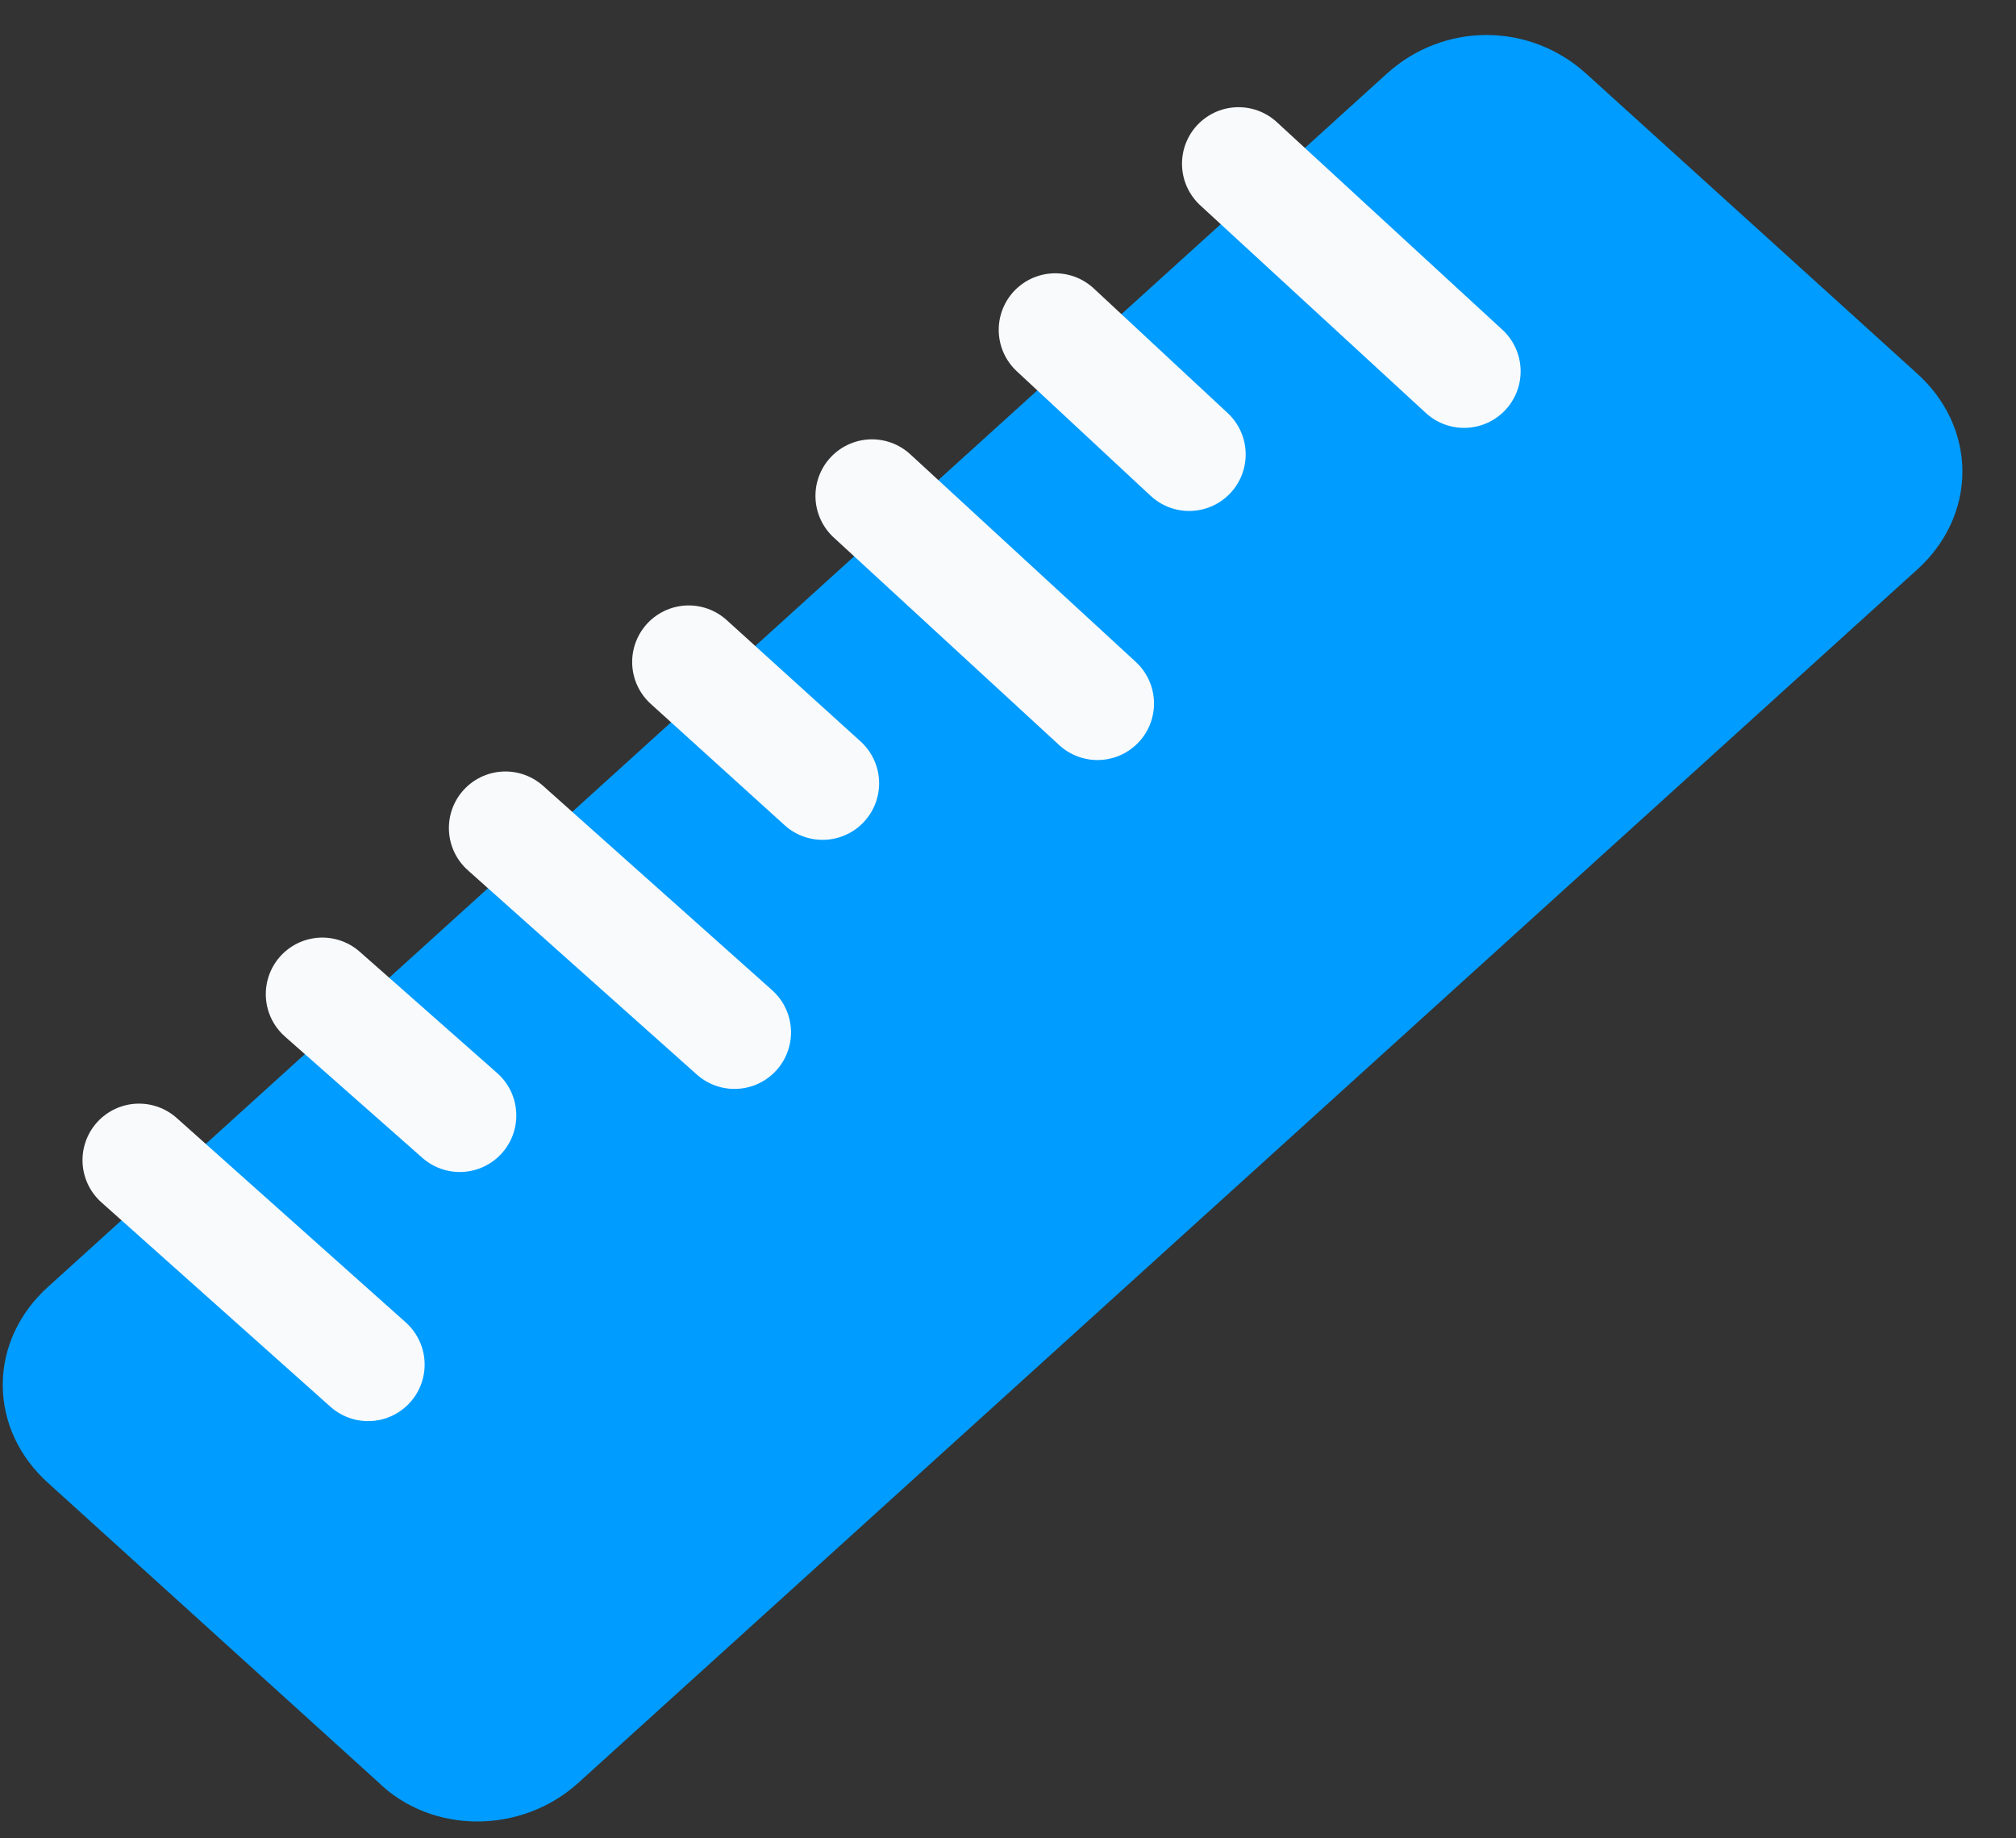 <svg width="34" height="31" viewBox="0 0 34 31" fill="none" xmlns="http://www.w3.org/2000/svg">
<rect x="0" y="0" width="34" height="31" fill="#333333" stroke="none"/>
<path d="M7.032 29.358L1.446 24.296C0.851 23.758 0.851 22.95 1.446 22.411L24.03 1.948C24.625 1.409 25.516 1.409 26.11 1.948L31.697 7.01C32.291 7.548 32.291 8.356 31.697 8.895L9.113 29.358C8.518 29.897 7.567 29.897 7.032 29.358Z" fill="#009CFF" stroke="#009CFF" stroke-width="1.907" stroke-miterlimit="10" stroke-linecap="round" stroke-linejoin="round"/>
<path d="M2.345 19.564L6.208 23.011" stroke="#F9FAFC" stroke-width="1.907" stroke-miterlimit="10" stroke-linecap="round" stroke-linejoin="round"/>
<path d="M8.524 13.963L12.387 17.409" stroke="#F9FAFC" stroke-width="1.907" stroke-miterlimit="10" stroke-linecap="round" stroke-linejoin="round"/>
<path d="M14.706 8.362L18.509 11.863" stroke="#F9FAFC" stroke-width="1.907" stroke-miterlimit="10" stroke-linecap="round" stroke-linejoin="round"/>
<path d="M20.888 2.761L24.692 6.262" stroke="#F9FAFC" stroke-width="1.907" stroke-miterlimit="10" stroke-linecap="round" stroke-linejoin="round"/>
<path d="M5.436 16.764L7.754 18.81" stroke="#F9FAFC" stroke-width="1.907" stroke-miterlimit="10" stroke-linecap="round" stroke-linejoin="round"/>
<path d="M11.615 11.163L13.873 13.209" stroke="#F9FAFC" stroke-width="1.907" stroke-miterlimit="10" stroke-linecap="round" stroke-linejoin="round"/>
<path d="M17.797 5.562L20.055 7.663" stroke="#F9FAFC" stroke-width="1.907" stroke-miterlimit="10" stroke-linecap="round" stroke-linejoin="round"/>
</svg>
